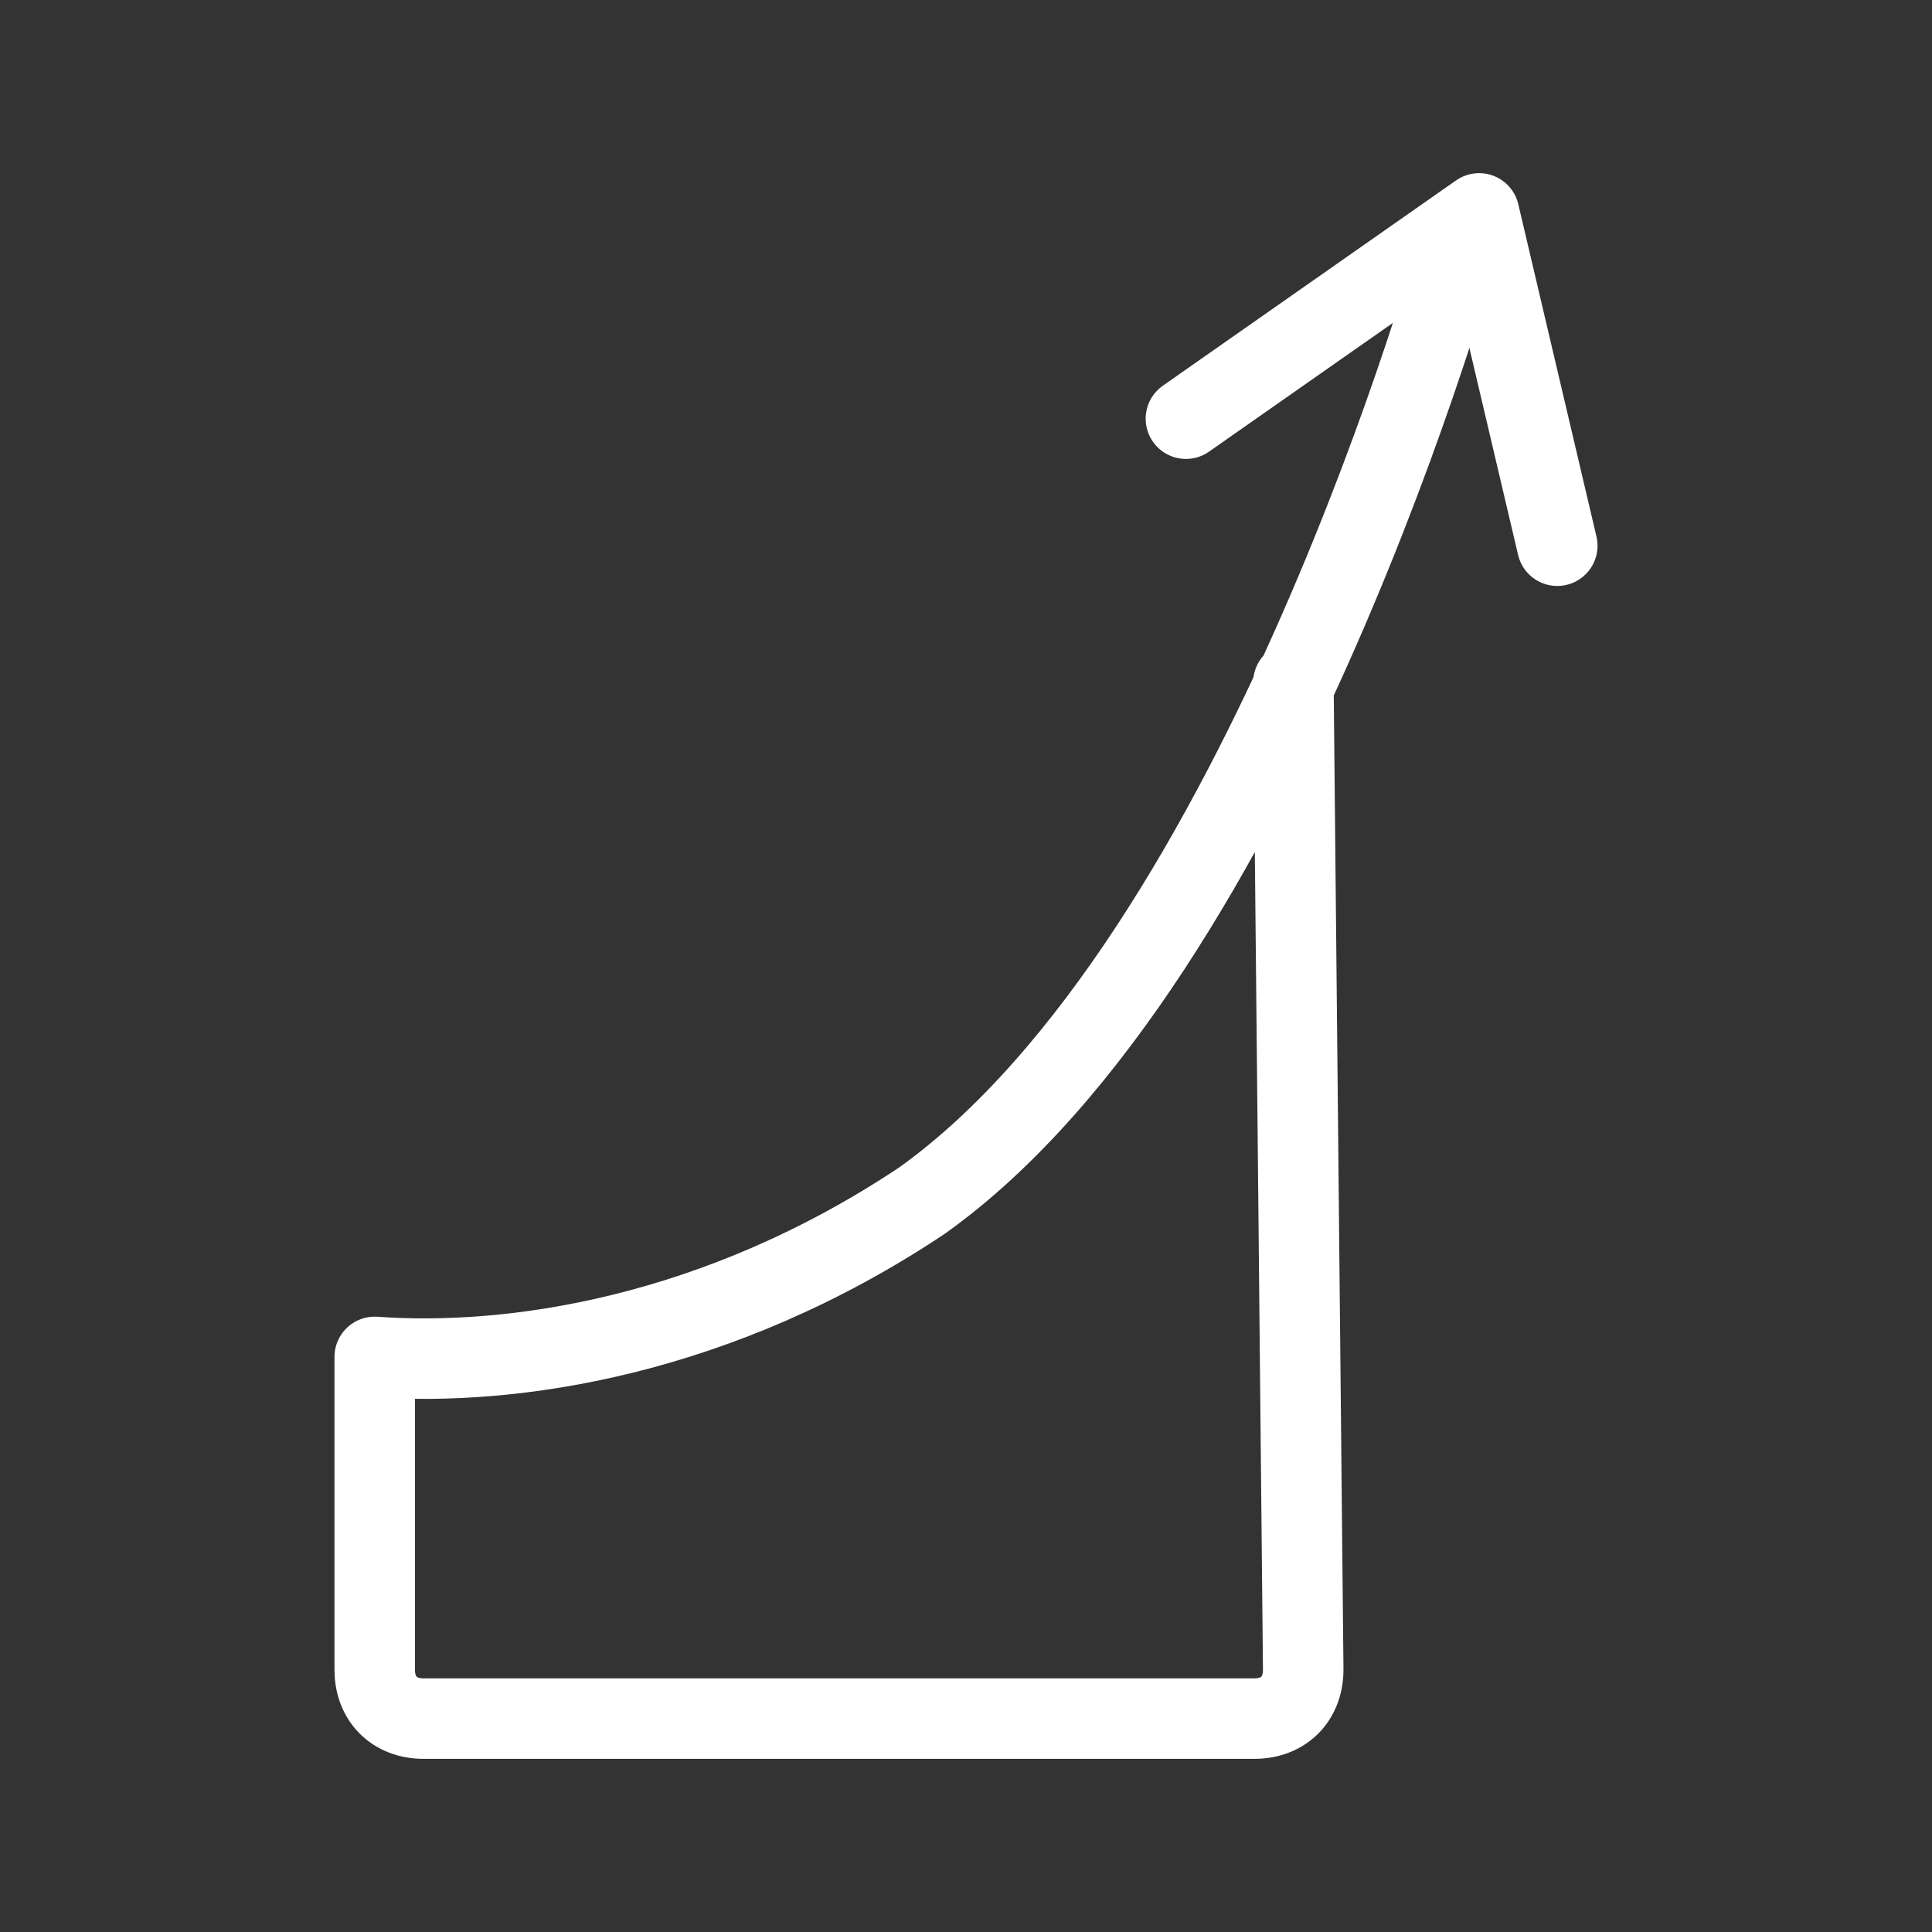 <svg width="24" height="24" viewBox="0 0 24 24" fill="none" xmlns="http://www.w3.org/2000/svg">
<rect x="0" y="0" width="24" height="24" fill="#333333" stroke="none"/>
<path d="M14.732 5.201L18.374 2.651L19.345 6.779" stroke="white" stroke-miterlimit="10" stroke-linecap="round" stroke-linejoin="round"/>
<path d="M16.067 8.479L16.189 20.741C16.189 21.106 15.946 21.349 15.582 21.349H12.668H5.262C4.898 21.349 4.655 21.106 4.655 20.741V16.856C6.354 16.978 8.904 16.614 11.454 14.914C15.703 11.879 18.131 3.016 18.131 3.016" stroke="white" stroke-miterlimit="10" stroke-linecap="round" stroke-linejoin="round"/>
</svg>
